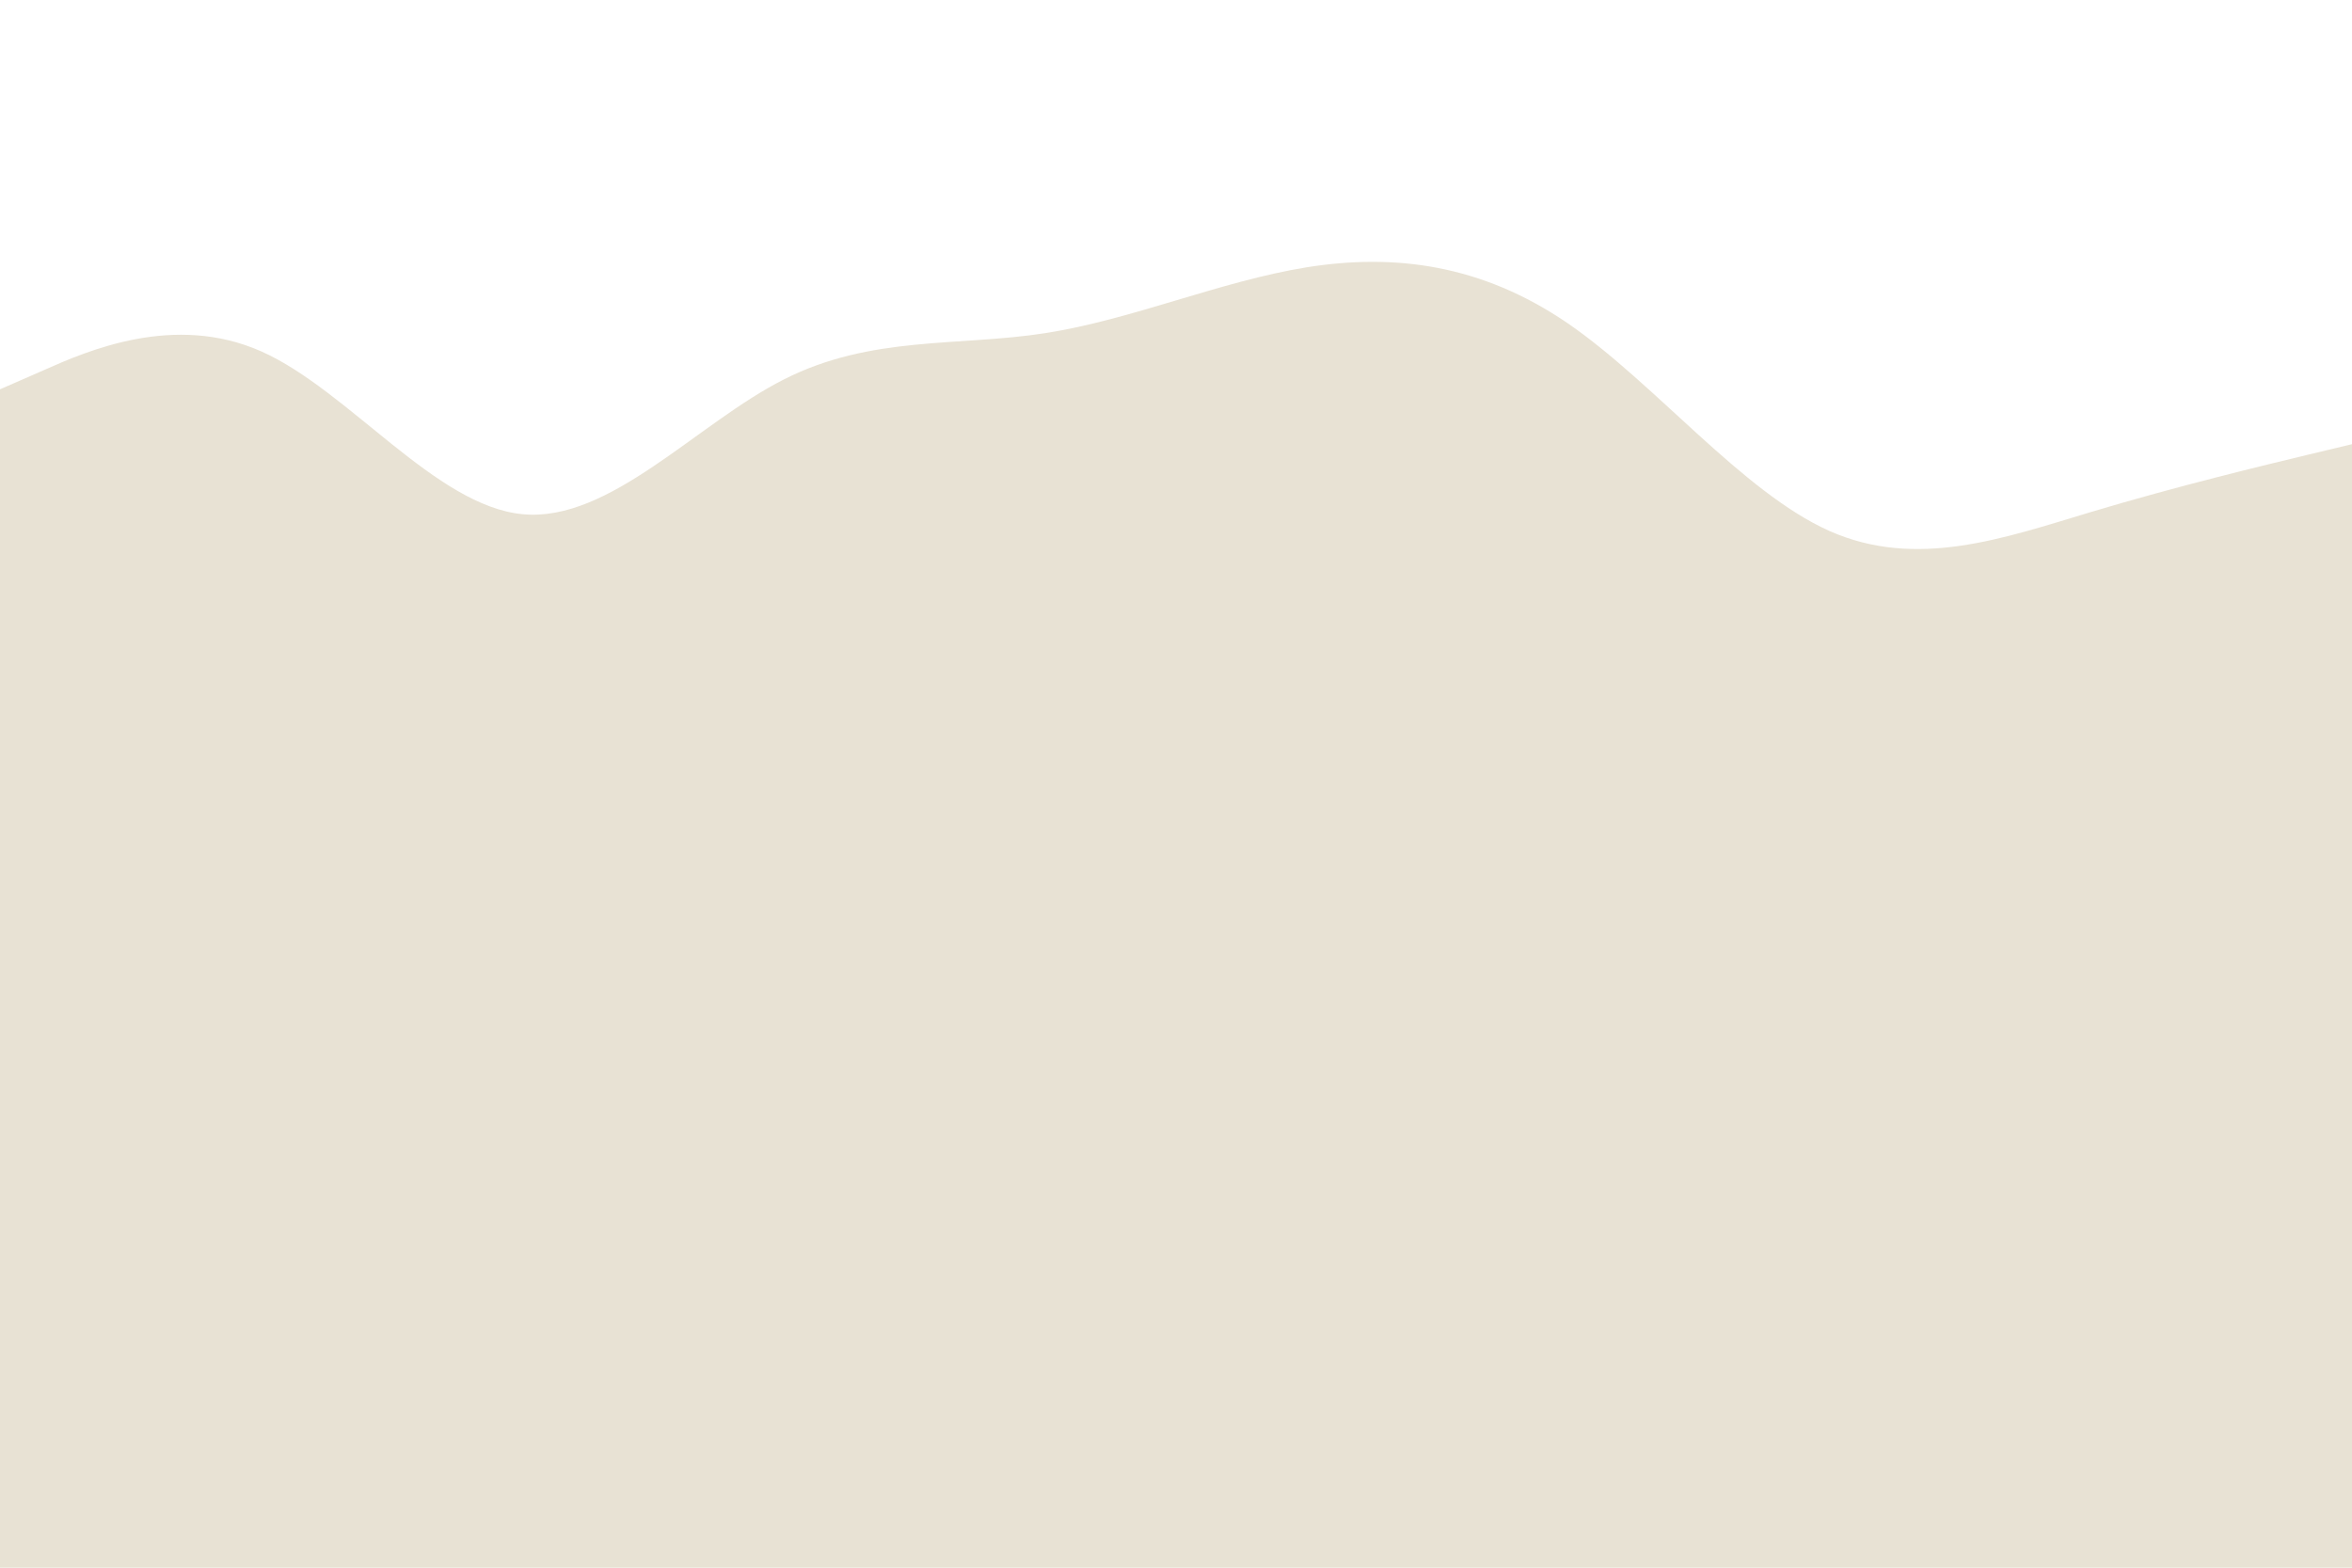 <svg id="visual" viewBox="0 0 900 600" width="900" height="600" xmlns="http://www.w3.org/2000/svg" xmlns:xlink="http://www.w3.org/1999/xlink" version="1.1"><rect x="0" y="0" width="900" height="600" fill="#e8e2d4"></rect><path d="M0 149L16.7 141.7C33.3 134.3 66.7 119.7 100 134.5C133.3 149.3 166.7 193.7 200 196.8C233.3 200 266.7 162 300 145.2C333.3 128.3 366.7 132.7 400 127.5C433.3 122.3 466.7 107.7 500 102.3C533.3 97 566.7 101 600 123.8C633.3 146.7 666.7 188.3 700 203.2C733.3 218 766.7 206 800 196C833.3 186 866.7 178 883.3 174L900 170L900 0L883.3 0C866.7 0 833.3 0 800 0C766.7 0 733.3 0 700 0C666.7 0 633.3 0 600 0C566.7 0 533.3 0 500 0C466.7 0 433.3 0 400 0C366.7 0 333.3 0 300 0C266.7 0 233.3 0 200 0C166.7 0 133.3 0 100 0C66.7 0 33.3 0 16.7 0L0 0Z" fill="#ffffff" stroke-linecap="round" stroke-linejoin="miter"></path></svg>